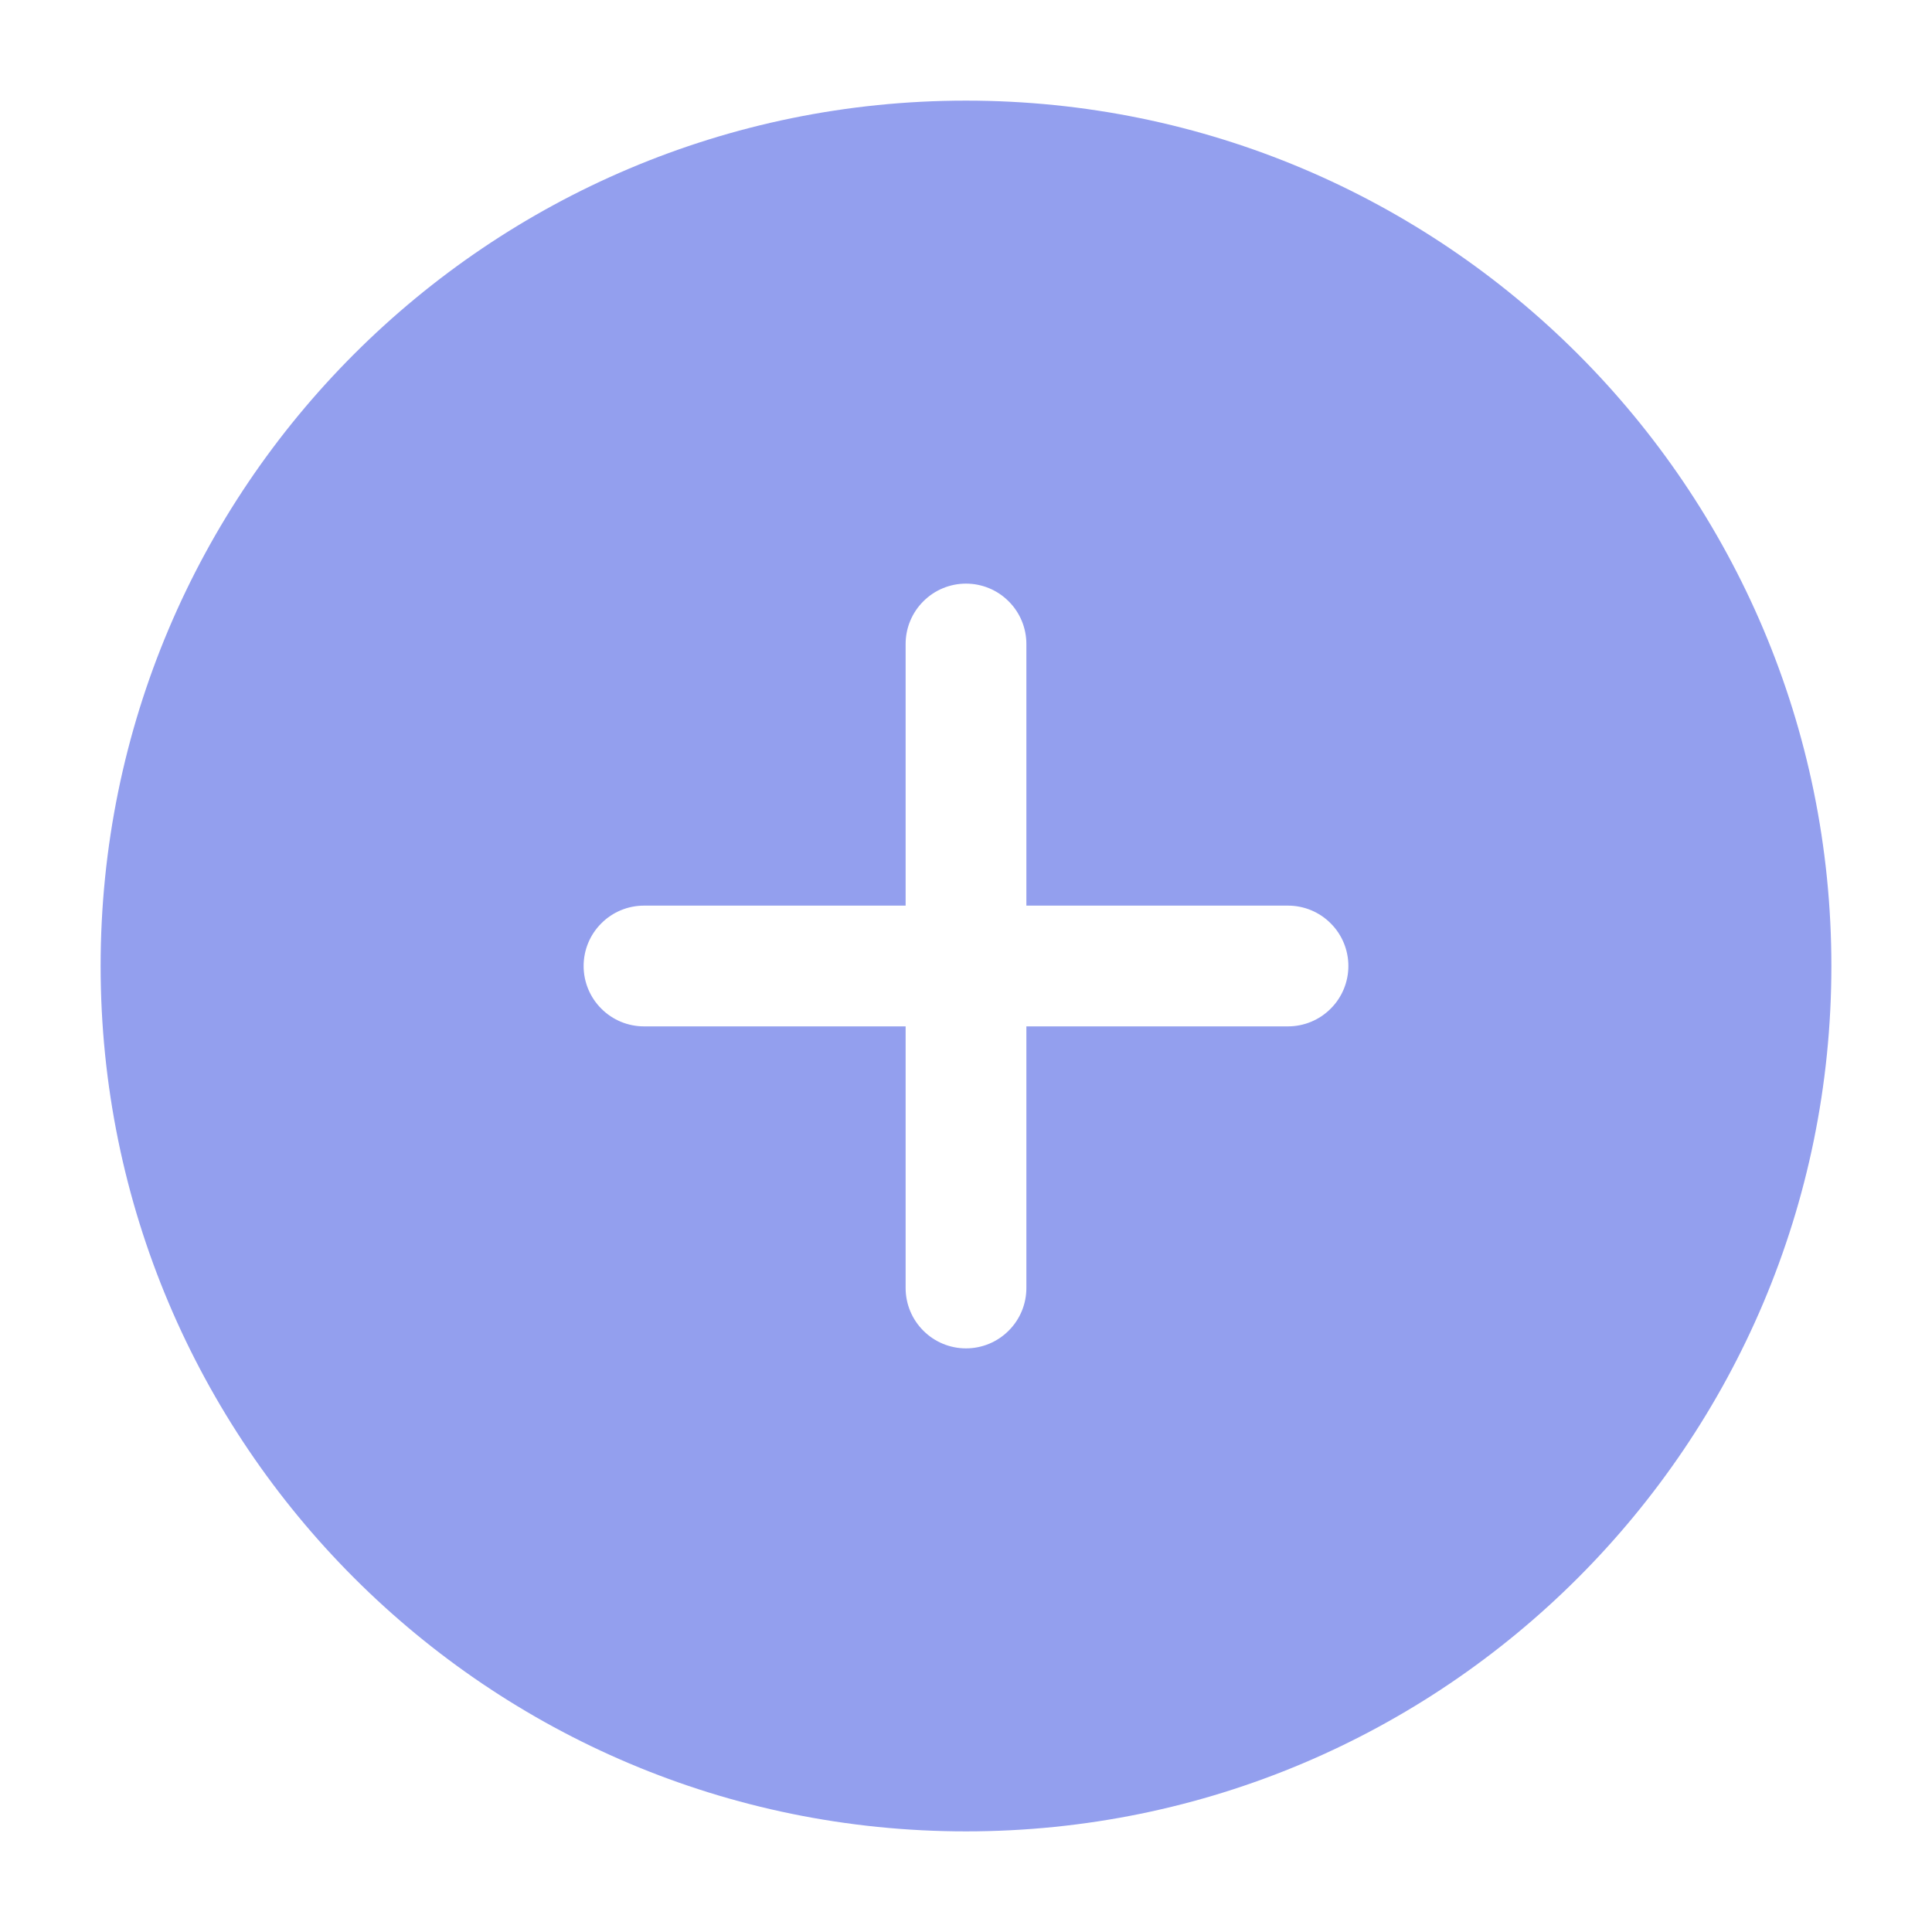 <svg width="24" height="24" viewBox="0 0 24 24" fill="none" xmlns="http://www.w3.org/2000/svg">
<path fill-rule="evenodd" clip-rule="evenodd" d="M12 1.25C6.063 1.25 1.25 6.063 1.25 12C1.25 17.937 6.063 22.75 12 22.75C17.937 22.75 22.75 17.937 22.75 12C22.75 6.063 17.937 1.25 12 1.25ZM12.75 8C12.75 7.801 12.671 7.61 12.53 7.47C12.39 7.329 12.199 7.25 12 7.25C11.801 7.25 11.61 7.329 11.47 7.47C11.329 7.61 11.25 7.801 11.25 8V11.25H8C7.801 11.25 7.61 11.329 7.47 11.47C7.329 11.61 7.25 11.801 7.25 12C7.25 12.199 7.329 12.39 7.47 12.53C7.61 12.671 7.801 12.75 8 12.75H11.25V16C11.25 16.199 11.329 16.39 11.47 16.53C11.61 16.671 11.801 16.75 12 16.75C12.199 16.75 12.39 16.671 12.53 16.53C12.671 16.39 12.75 16.199 12.75 16V12.75H16C16.199 12.75 16.39 12.671 16.53 12.53C16.671 12.39 16.75 12.199 16.75 12C16.75 11.801 16.671 11.61 16.53 11.47C16.39 11.329 16.199 11.25 16 11.25H12.75V8Z" fill="#939FEE"/>
</svg>
